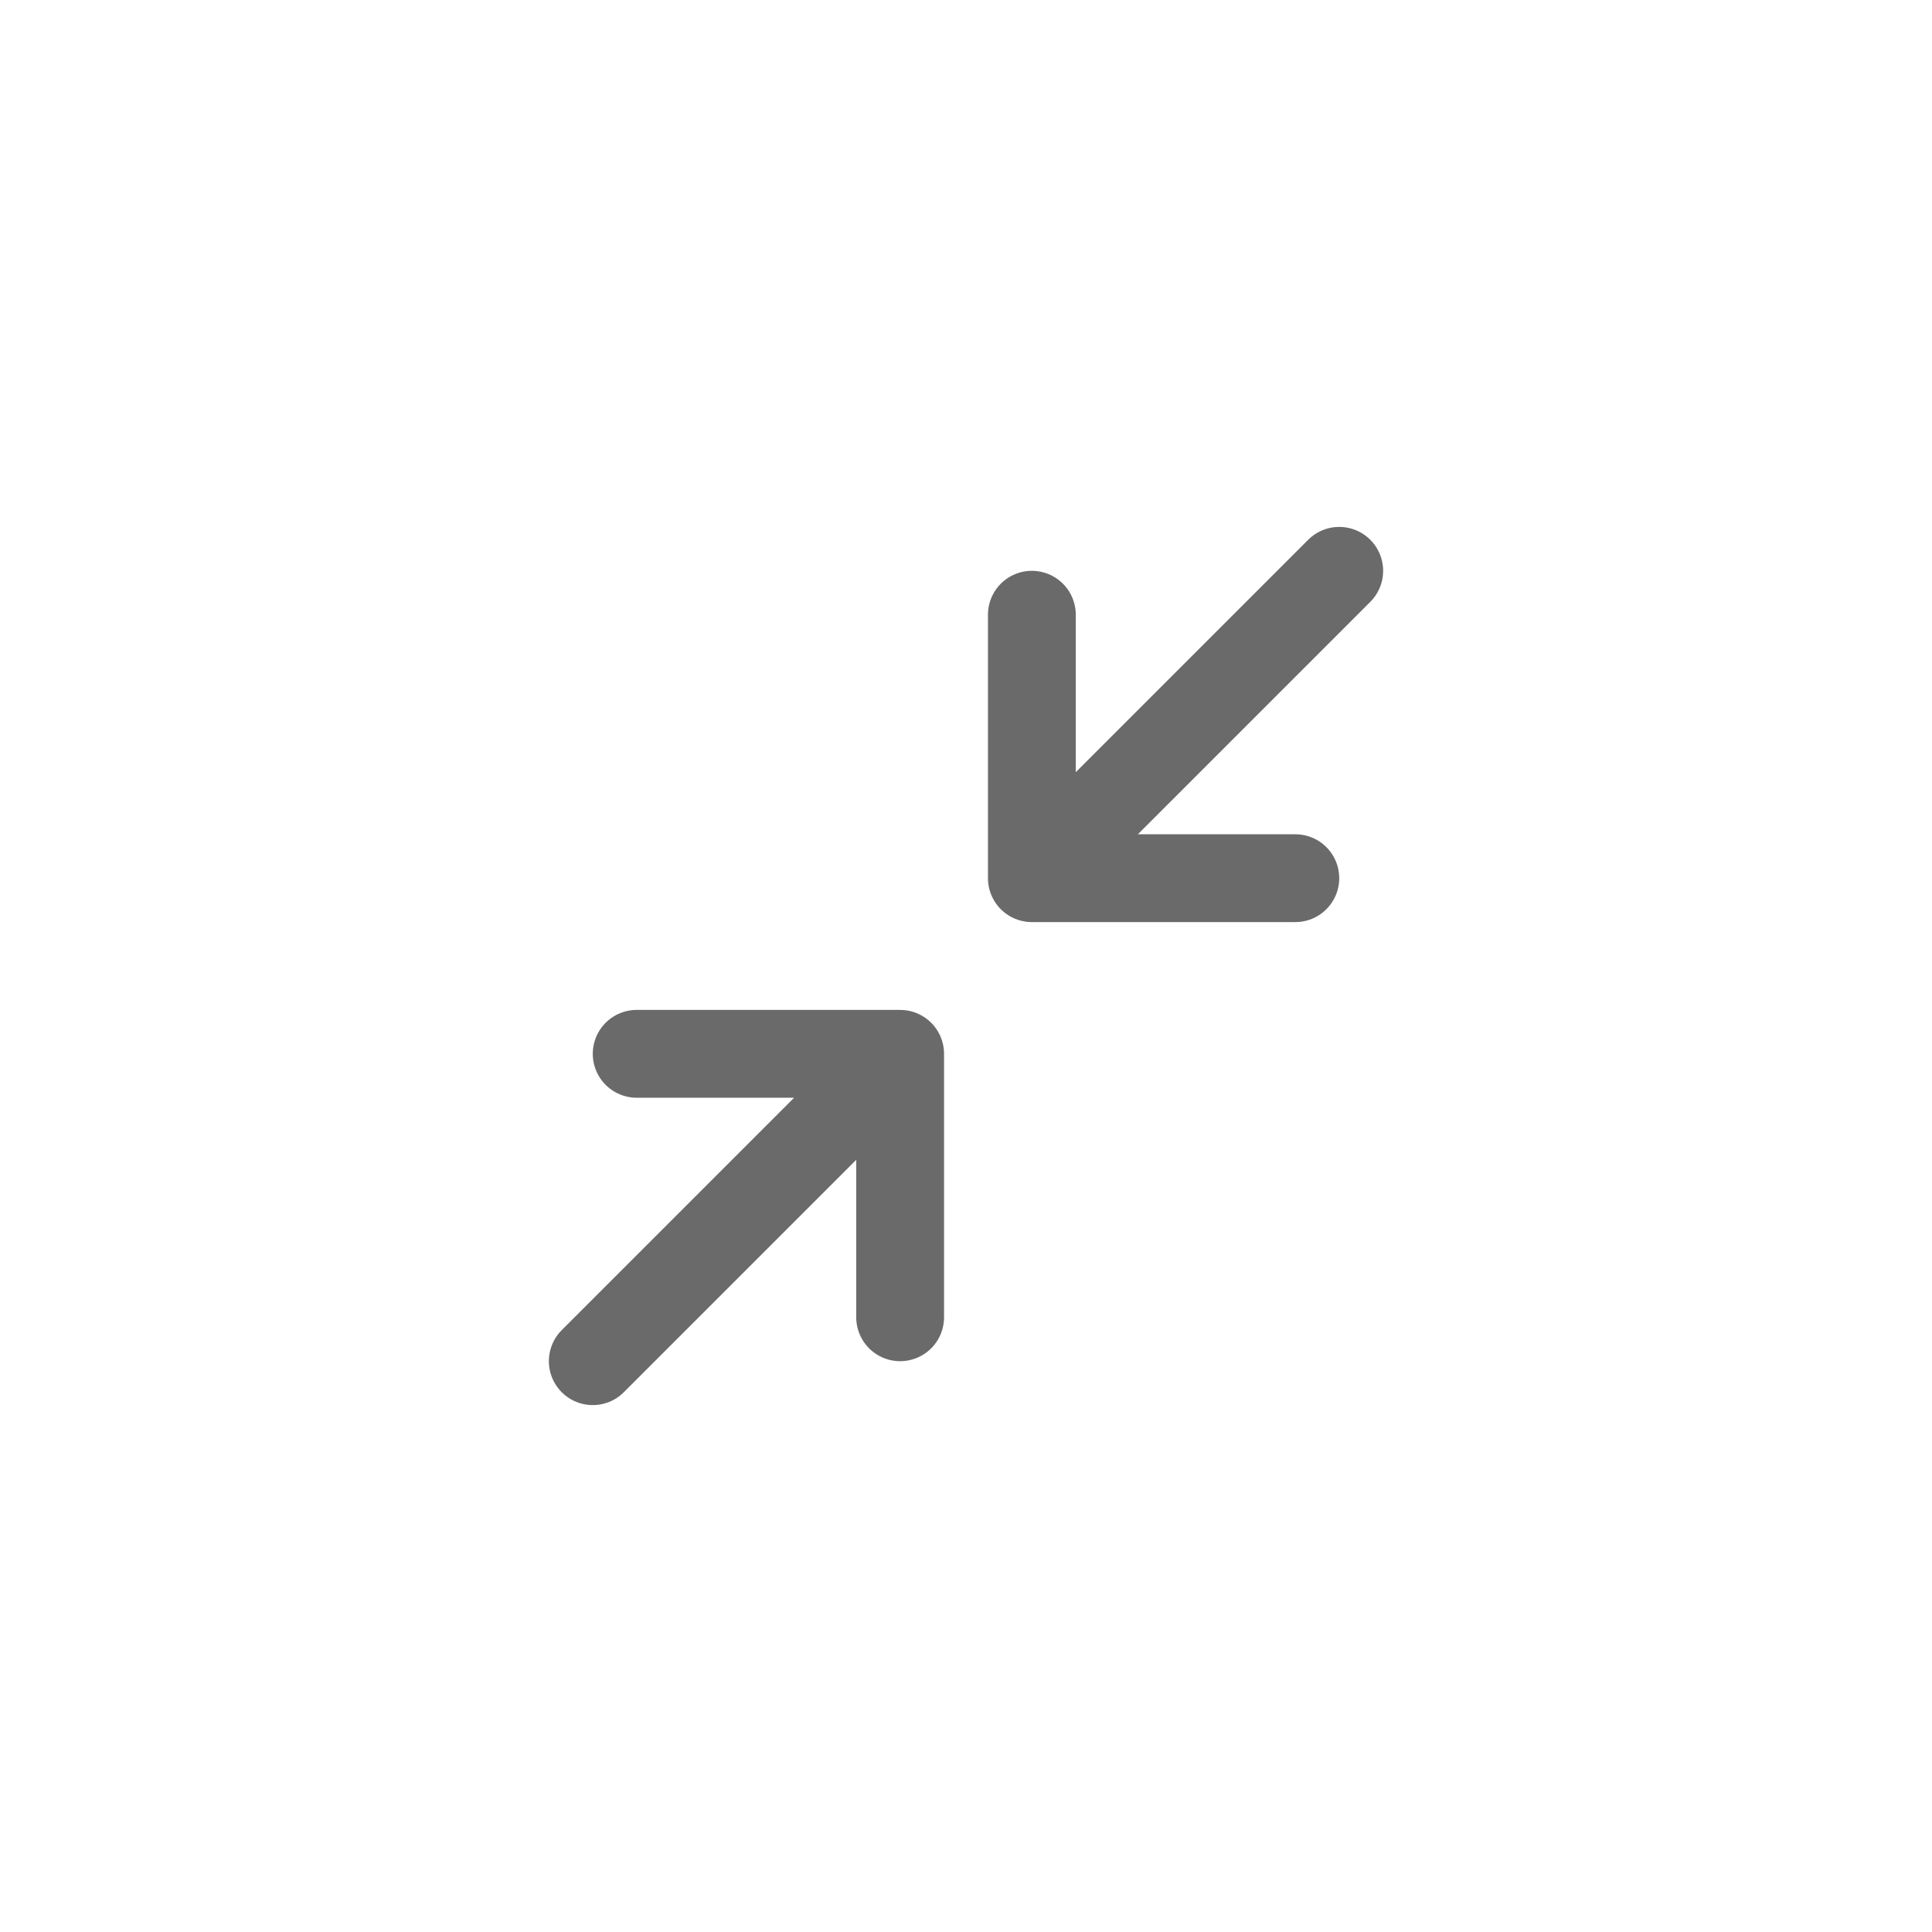 <svg width="44" height="44" viewBox="0 0 44 44" fill="none" xmlns="http://www.w3.org/2000/svg">
<path d="M13.5 31L17 27.5L20.5 24M20.5 24H17.5H14.5M20.5 24V27V30" stroke="#6A6A6A" stroke-width="2" stroke-linecap="round" stroke-linejoin="round"/>
<path d="M30.5 13L23.5 20M23.5 20H29.5M23.5 20L23.5 14" stroke="#6A6A6A" stroke-width="2" stroke-linecap="round" stroke-linejoin="round"/>
</svg>

